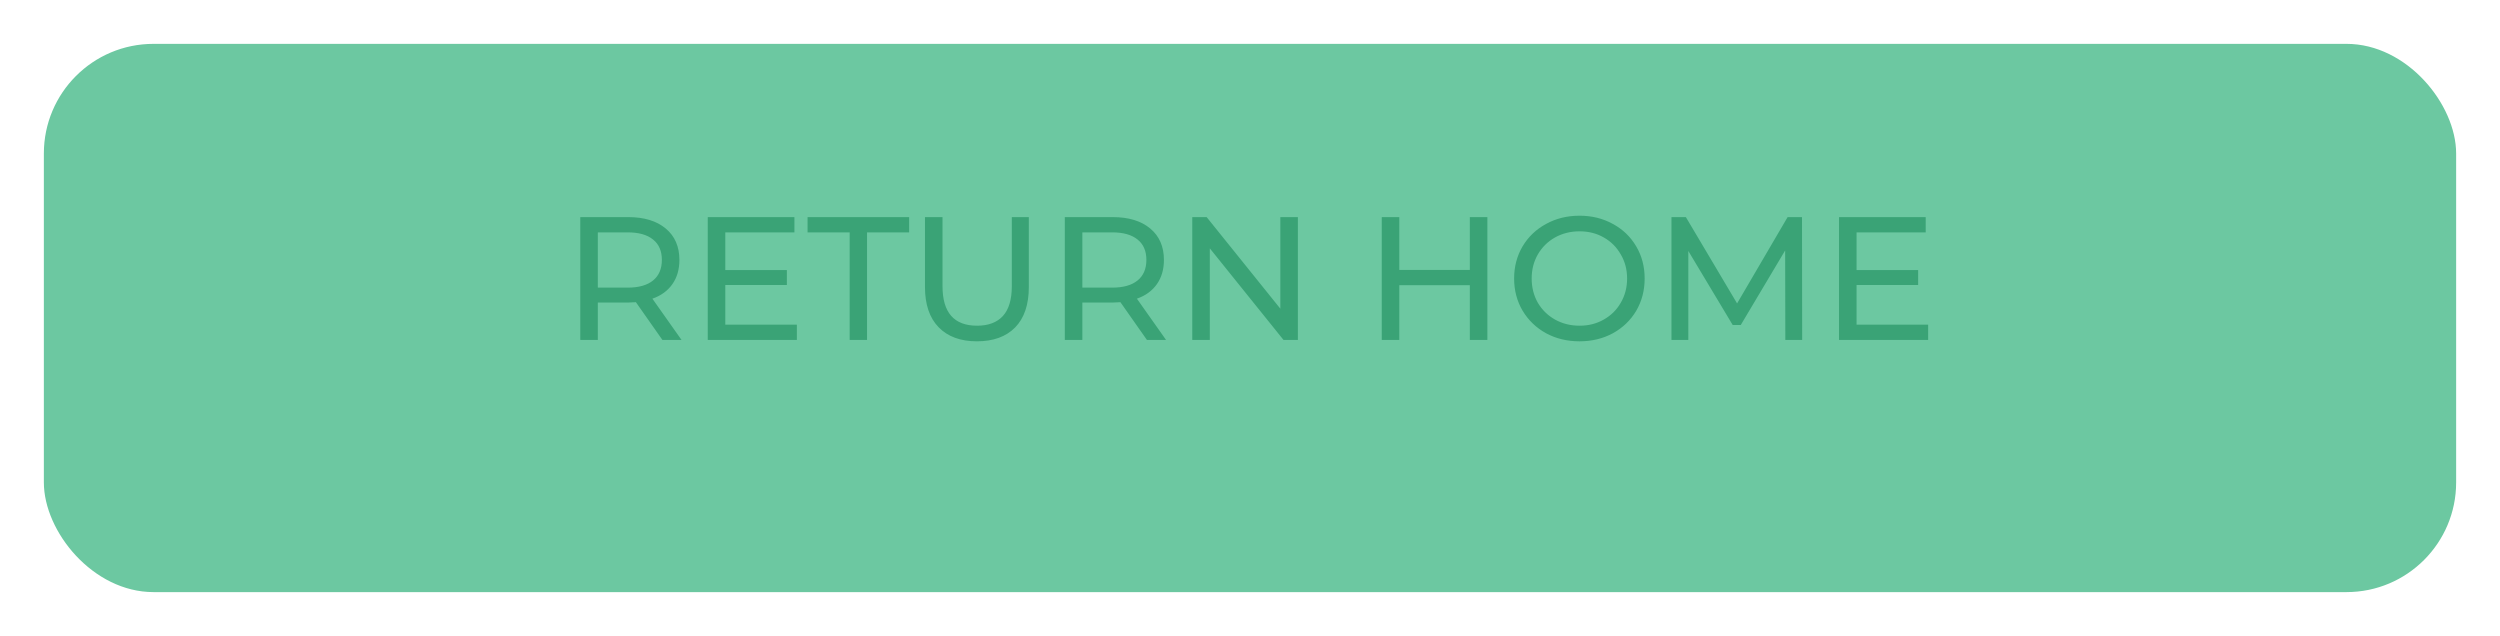 <svg width="228" height="58" viewBox="0 0 228 58" fill="none" xmlns="http://www.w3.org/2000/svg">
<g filter="url(#filter0_d)">
<rect x="4" width="220" height="50" rx="10" fill="#6CC8A1"/>
</g>
<g style="mix-blend-mode:darken">
<path d="M60.41 31L57.994 27.56C57.696 27.581 57.461 27.592 57.29 27.592H54.522V31H52.922V19.8H57.29C58.741 19.8 59.882 20.147 60.714 20.84C61.546 21.533 61.962 22.488 61.962 23.704C61.962 24.568 61.749 25.304 61.322 25.912C60.895 26.52 60.288 26.963 59.498 27.24L62.154 31H60.41ZM57.242 26.232C58.255 26.232 59.029 26.013 59.562 25.576C60.096 25.139 60.362 24.515 60.362 23.704C60.362 22.893 60.096 22.275 59.562 21.848C59.029 21.411 58.255 21.192 57.242 21.192H54.522V26.232H57.242ZM72.675 29.608V31H64.547V19.8H72.451V21.192H66.147V24.632H71.763V25.992H66.147V29.608H72.675ZM77.49 21.192H73.65V19.8H82.914V21.192H79.074V31H77.49V21.192ZM89.093 31.128C87.6 31.128 86.437 30.701 85.605 29.848C84.773 28.995 84.357 27.768 84.357 26.168V19.8H85.957V26.104C85.957 28.504 87.008 29.704 89.109 29.704C90.133 29.704 90.917 29.411 91.461 28.824C92.005 28.227 92.277 27.32 92.277 26.104V19.8H93.829V26.168C93.829 27.779 93.413 29.011 92.581 29.864C91.749 30.707 90.587 31.128 89.093 31.128ZM104.598 31L102.182 27.56C101.883 27.581 101.648 27.592 101.478 27.592H98.71V31H97.11V19.8H101.478C102.928 19.8 104.07 20.147 104.902 20.84C105.734 21.533 106.15 22.488 106.15 23.704C106.15 24.568 105.936 25.304 105.51 25.912C105.083 26.52 104.475 26.963 103.686 27.24L106.342 31H104.598ZM101.43 26.232C102.443 26.232 103.216 26.013 103.75 25.576C104.283 25.139 104.55 24.515 104.55 23.704C104.55 22.893 104.283 22.275 103.75 21.848C103.216 21.411 102.443 21.192 101.43 21.192H98.71V26.232H101.43ZM118.367 19.8V31H117.055L110.335 22.648V31H108.735V19.8H110.047L116.767 28.152V19.8H118.367ZM135.648 19.8V31H134.048V26.008H127.616V31H126.016V19.8H127.616V24.616H134.048V19.8H135.648ZM144.056 31.128C142.926 31.128 141.907 30.883 141 30.392C140.094 29.891 139.379 29.203 138.856 28.328C138.344 27.453 138.088 26.477 138.088 25.4C138.088 24.323 138.344 23.347 138.856 22.472C139.379 21.597 140.094 20.915 141 20.424C141.907 19.923 142.926 19.672 144.056 19.672C145.176 19.672 146.19 19.923 147.096 20.424C148.003 20.915 148.712 21.597 149.224 22.472C149.736 23.336 149.992 24.312 149.992 25.4C149.992 26.488 149.736 27.469 149.224 28.344C148.712 29.208 148.003 29.891 147.096 30.392C146.19 30.883 145.176 31.128 144.056 31.128ZM144.056 29.704C144.878 29.704 145.614 29.517 146.264 29.144C146.926 28.771 147.443 28.259 147.816 27.608C148.2 26.947 148.392 26.211 148.392 25.4C148.392 24.589 148.2 23.859 147.816 23.208C147.443 22.547 146.926 22.029 146.264 21.656C145.614 21.283 144.878 21.096 144.056 21.096C143.235 21.096 142.488 21.283 141.816 21.656C141.155 22.029 140.632 22.547 140.248 23.208C139.875 23.859 139.688 24.589 139.688 25.4C139.688 26.211 139.875 26.947 140.248 27.608C140.632 28.259 141.155 28.771 141.816 29.144C142.488 29.517 143.235 29.704 144.056 29.704ZM162.822 31L162.806 22.84L158.758 29.64H158.022L153.974 22.888V31H152.438V19.8H153.75L158.422 27.672L163.03 19.8H164.342L164.358 31H162.822ZM175.847 29.608V31H167.719V19.8H175.623V21.192H169.319V24.632H174.935V25.992H169.319V29.608H175.847Z" fill="#3AA376"/>
</g>
<defs>
<filter id="filter0_d" x="0" y="0" width="228" height="58" filterUnits="userSpaceOnUse" color-interpolation-filters="sRGB">
<feFlood flood-opacity="0" result="BackgroundImageFix"/>
<feColorMatrix in="SourceAlpha" type="matrix" values="0 0 0 0 0 0 0 0 0 0 0 0 0 0 0 0 0 0 127 0"/>
<feOffset dy="4"/>
<feGaussianBlur stdDeviation="2"/>
<feColorMatrix type="matrix" values="0 0 0 0 0 0 0 0 0 0 0 0 0 0 0 0 0 0 0.25 0"/>
<feBlend mode="normal" in2="BackgroundImageFix" result="effect1_dropShadow"/>
<feBlend mode="normal" in="SourceGraphic" in2="effect1_dropShadow" result="shape"/>
</filter>
</defs>
</svg>
